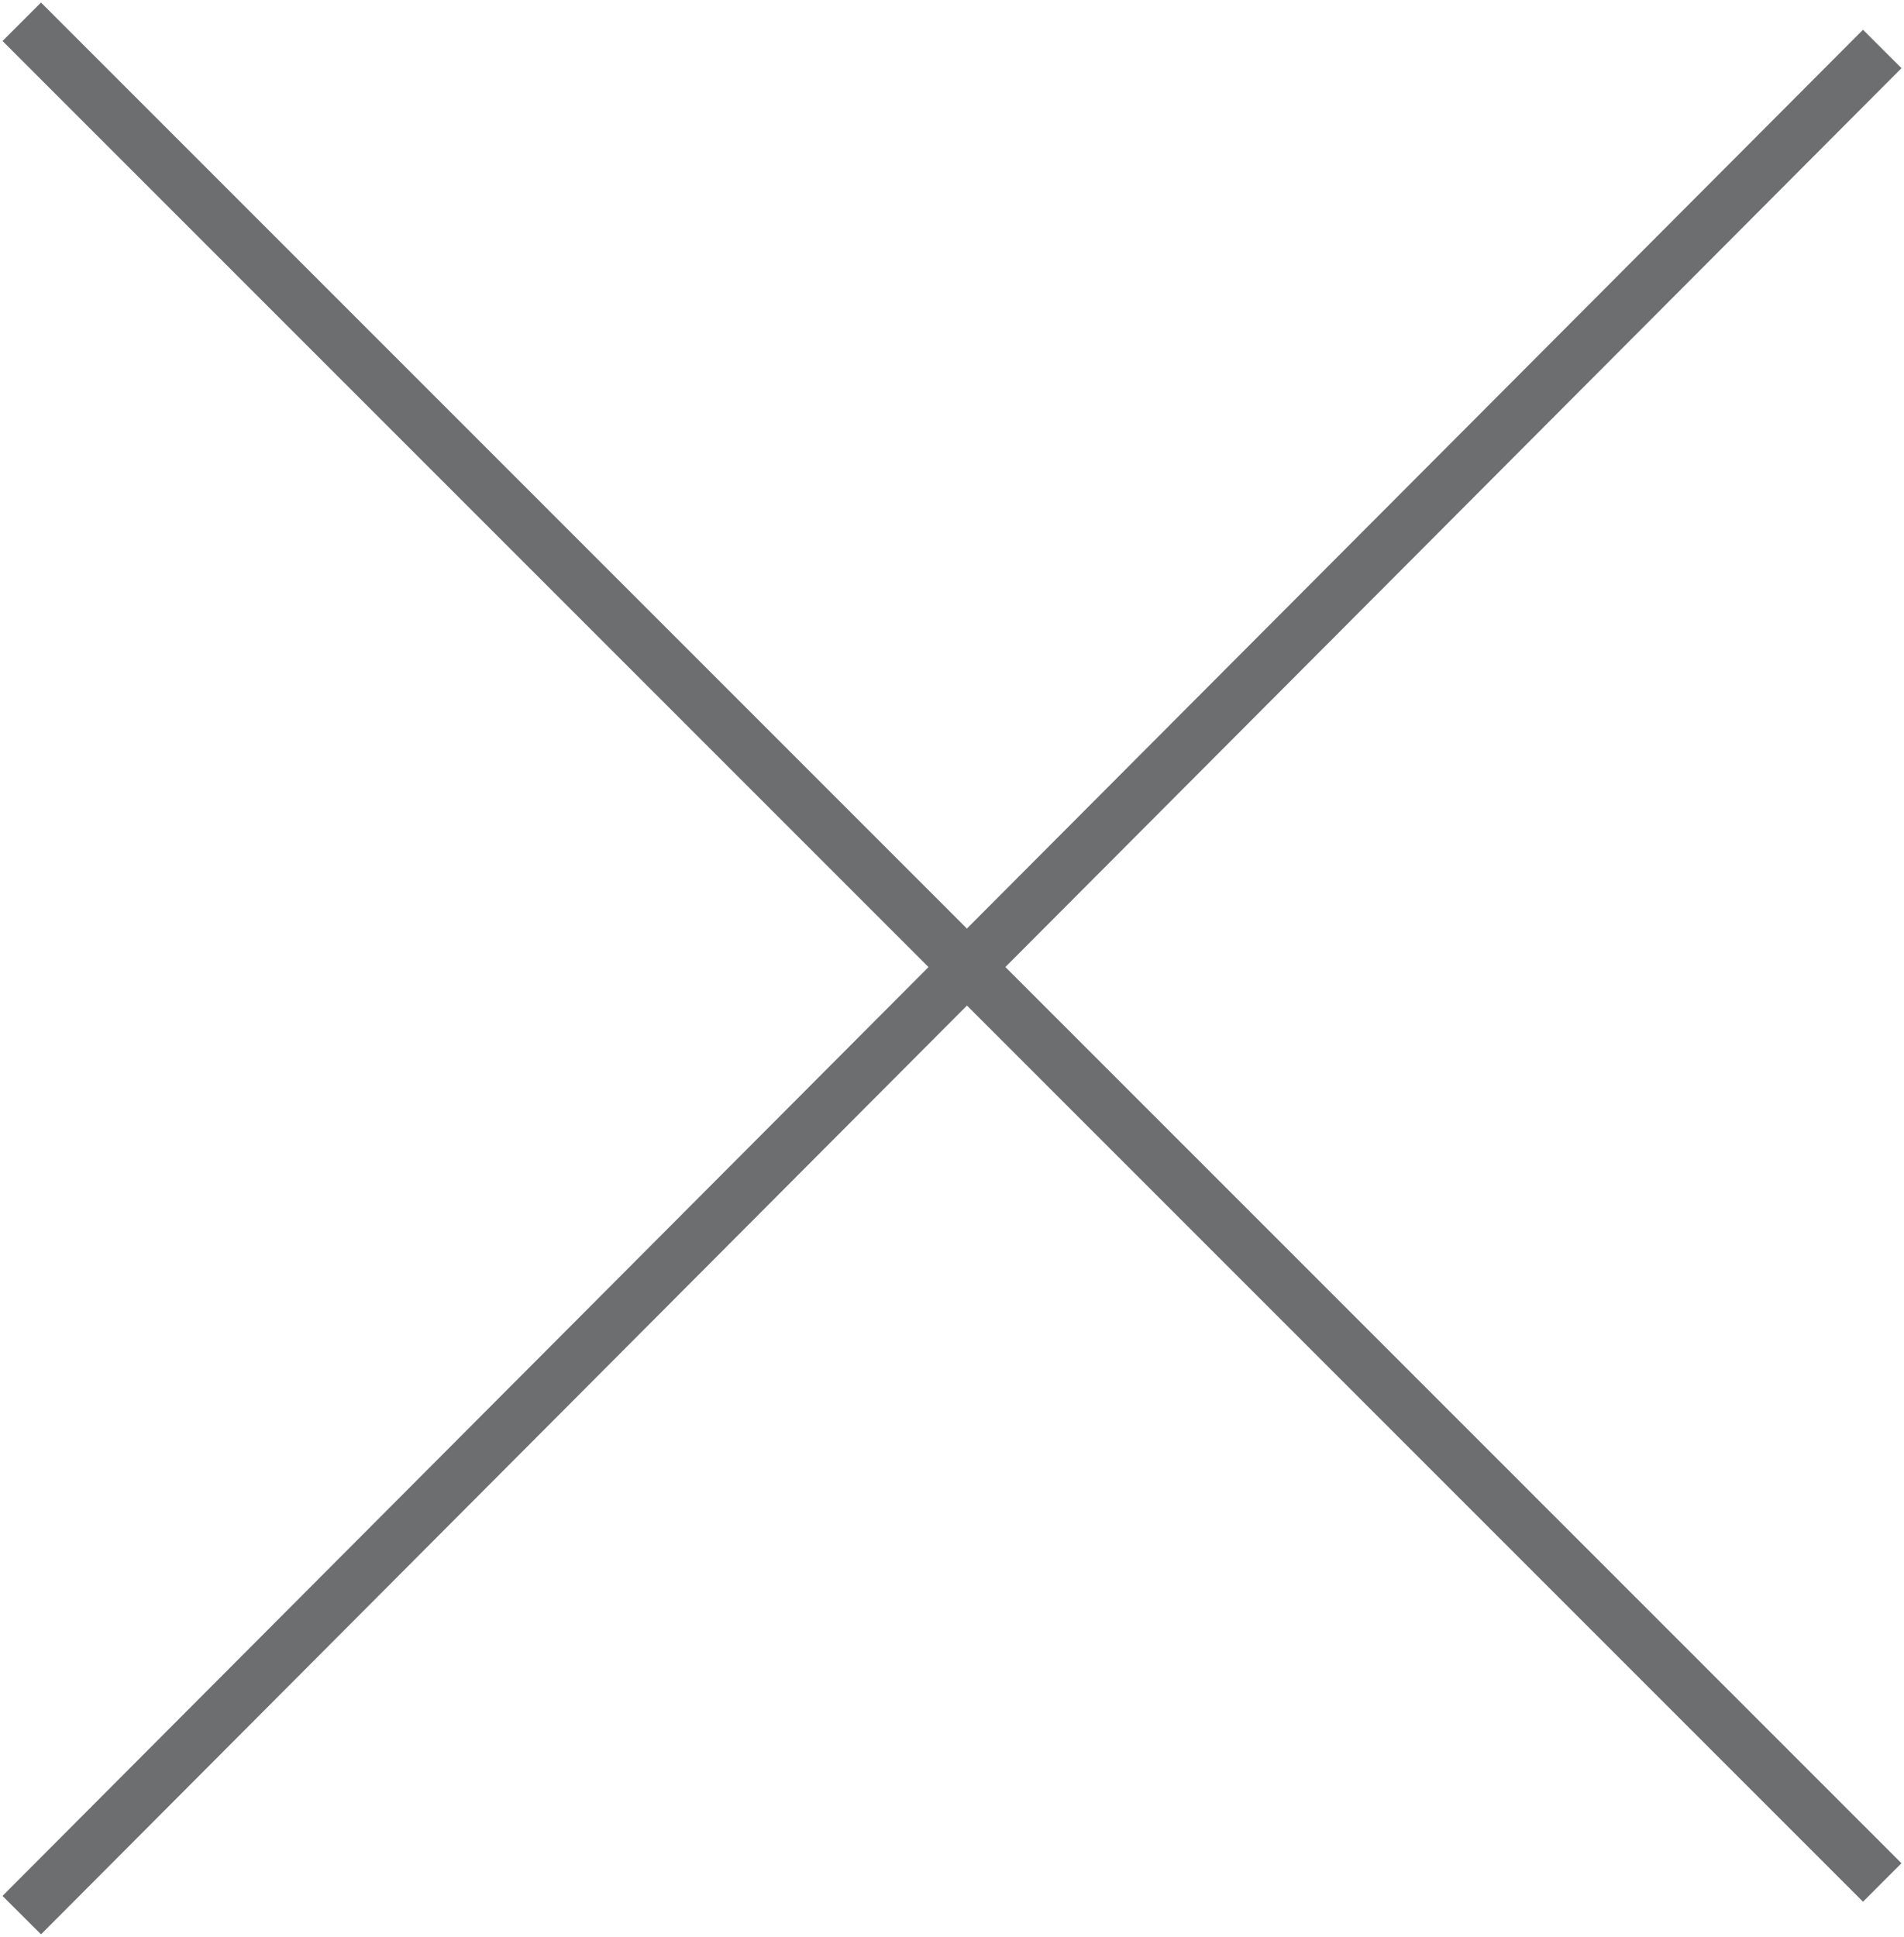<!-- Generator: Adobe Illustrator 19.0.0, SVG Export Plug-In  -->
<svg version="1.1"
	 xmlns="http://www.w3.org/2000/svg" xmlns:xlink="http://www.w3.org/1999/xlink" xmlns:a="http://ns.adobe.com/AdobeSVGViewerExtensions/3.0/"
	 x="0px" y="0px" width="35px" height="35.6px" viewBox="0 0 35 35.6" style="enable-background:new 0 0 35 35.6;"
	 xml:space="preserve">
<style type="text/css">
	.st0{fill:none;stroke:#6D6E70;stroke-miterlimit:10;}
</style>
<defs>
</defs>
<g>
	<line class="st0" x1="0.4" y1="0.4" x2="34.6" y2="34.6"/>
	<line class="st0" x1="34.6" y1="0.9" x2="0.4" y2="35.2"/>
</g>
</svg>
